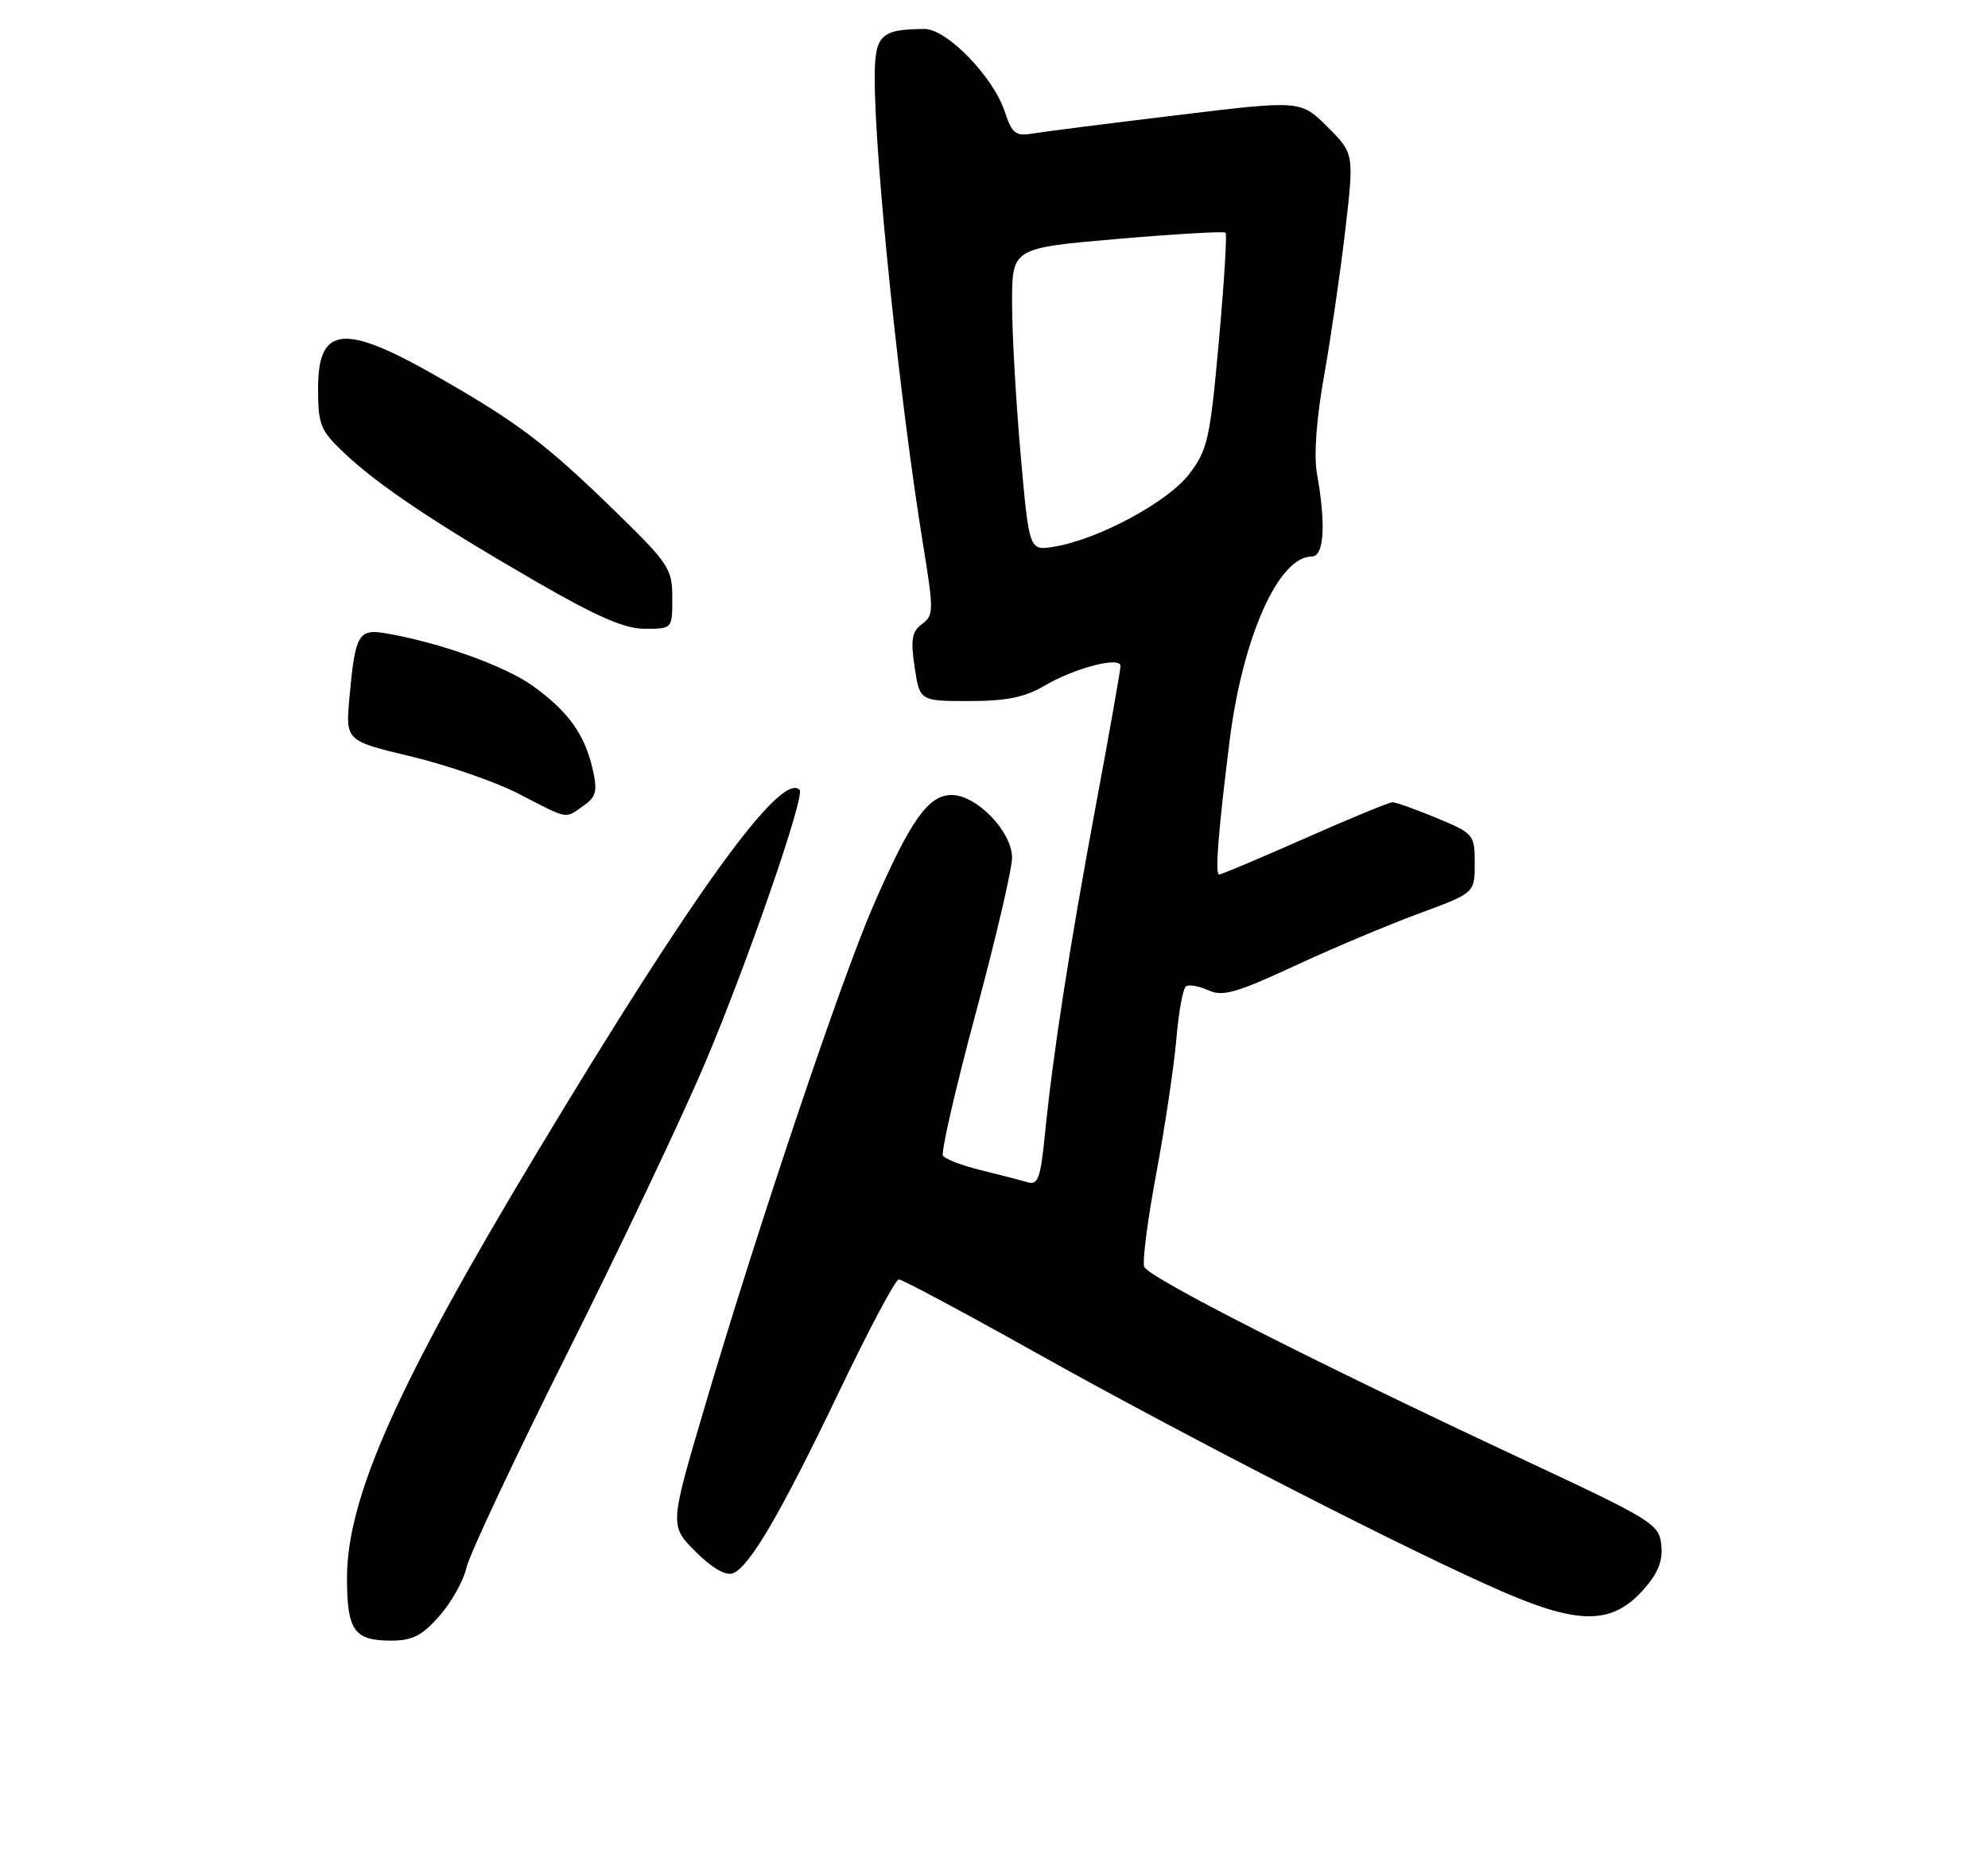<?xml version="1.0" encoding="UTF-8" standalone="no"?>
<!DOCTYPE svg PUBLIC "-//W3C//DTD SVG 1.1//EN" "http://www.w3.org/Graphics/SVG/1.1/DTD/svg11.dtd" >
<svg xmlns="http://www.w3.org/2000/svg" xmlns:xlink="http://www.w3.org/1999/xlink" version="1.1" viewBox="0 0 275 256">
 <g >
 <path fill="currentColor"
d=" M 60.80 223.57 C 62.45 221.69 64.13 218.70 64.52 216.92 C 64.91 215.14 71.22 201.72 78.54 187.10 C 85.87 172.47 94.41 154.46 97.53 147.09 C 103.43 133.15 111.41 110.07 110.61 109.28 C 108.04 106.71 95.99 123.37 74.12 159.74 C 54.98 191.56 48.00 207.22 48.00 218.33 C 48.00 225.60 48.98 227.00 54.10 227.00 C 57.05 227.00 58.39 226.31 60.80 223.57 Z  M 227.31 219.98 C 229.35 217.70 230.03 216.00 229.81 213.78 C 229.51 210.86 228.68 210.35 210.50 201.85 C 181.83 188.44 158.84 176.75 158.28 175.28 C 158.00 174.56 158.76 168.69 159.97 162.24 C 161.17 155.78 162.41 147.45 162.73 143.72 C 163.04 139.99 163.65 136.72 164.07 136.46 C 164.50 136.19 165.90 136.45 167.18 137.03 C 169.12 137.92 171.06 137.37 179.00 133.68 C 184.23 131.25 191.99 127.98 196.25 126.41 C 204.00 123.55 204.00 123.55 204.00 119.46 C 204.00 115.47 203.87 115.32 198.73 113.18 C 195.83 111.98 193.09 111.00 192.63 111.00 C 192.17 111.00 186.71 113.25 180.50 116.00 C 174.29 118.75 168.96 121.00 168.65 121.00 C 168.05 121.00 168.51 115.18 170.09 102.50 C 171.89 88.16 176.86 77.00 181.45 77.00 C 183.17 77.00 183.44 72.62 182.17 65.50 C 181.73 63.01 182.10 57.91 183.16 52.00 C 184.09 46.77 185.41 37.72 186.09 31.87 C 187.32 21.25 187.32 21.25 183.62 17.55 C 179.92 13.86 179.92 13.86 162.71 15.95 C 153.25 17.09 144.29 18.23 142.82 18.48 C 140.48 18.87 139.98 18.47 138.97 15.40 C 137.39 10.61 130.96 4.00 127.90 4.01 C 121.78 4.05 121.00 4.83 121.00 10.87 C 121.01 22.21 124.47 55.52 127.68 75.29 C 129.18 84.49 129.17 85.15 127.55 86.34 C 126.14 87.37 125.95 88.47 126.52 92.30 C 127.23 97.00 127.23 97.00 134.06 97.00 C 139.21 97.00 141.76 96.48 144.46 94.89 C 148.67 92.41 155.00 90.77 155.00 92.16 C 155.00 92.69 153.44 101.53 151.52 111.81 C 147.87 131.47 145.63 145.98 144.51 157.29 C 143.94 162.99 143.56 164.00 142.17 163.59 C 141.25 163.31 138.35 162.56 135.73 161.92 C 133.11 161.28 130.73 160.37 130.44 159.90 C 130.15 159.43 132.18 150.59 134.95 140.27 C 137.73 129.94 140.00 120.22 140.00 118.67 C 140.00 115.08 135.10 110.00 131.65 110.00 C 128.41 110.00 125.96 113.46 120.82 125.27 C 116.32 135.62 104.72 170.12 97.44 194.80 C 92.63 211.09 92.63 211.09 96.22 214.69 C 98.50 216.97 100.39 218.06 101.38 217.68 C 103.69 216.80 108.02 209.37 116.21 192.27 C 120.22 183.90 123.87 177.04 124.33 177.02 C 124.78 177.01 133.33 181.58 143.33 187.18 C 164.16 198.85 195.55 214.92 208.00 220.29 C 218.51 224.83 223.04 224.76 227.31 219.98 Z  M 80.68 111.51 C 82.47 110.26 82.67 109.49 82.00 106.49 C 80.90 101.64 78.66 98.49 73.77 94.95 C 69.92 92.16 60.80 88.89 53.34 87.62 C 49.58 86.98 49.12 87.80 48.34 96.49 C 47.80 102.50 47.80 102.50 56.88 104.67 C 61.87 105.87 68.56 108.18 71.73 109.82 C 78.74 113.44 78.10 113.32 80.68 111.51 Z  M 93.00 82.73 C 93.00 78.71 92.53 77.99 85.25 70.89 C 75.54 61.42 71.75 58.54 60.54 52.13 C 47.57 44.70 44.00 45.05 44.00 53.74 C 44.00 58.79 44.31 59.56 47.61 62.67 C 52.37 67.16 59.96 72.25 73.97 80.36 C 82.59 85.35 86.39 87.00 89.22 87.00 C 93.00 87.00 93.00 87.00 93.00 82.73 Z  M 141.18 62.85 C 140.53 55.51 140.00 46.08 140.00 41.91 C 140.00 34.32 140.00 34.32 154.57 33.06 C 162.58 32.37 169.32 31.98 169.53 32.20 C 169.75 32.42 169.33 39.20 168.60 47.27 C 167.39 60.74 167.05 62.25 164.50 65.59 C 161.54 69.47 151.88 74.66 145.78 75.65 C 142.36 76.20 142.36 76.20 141.18 62.85 Z "/>
</g>
</svg>